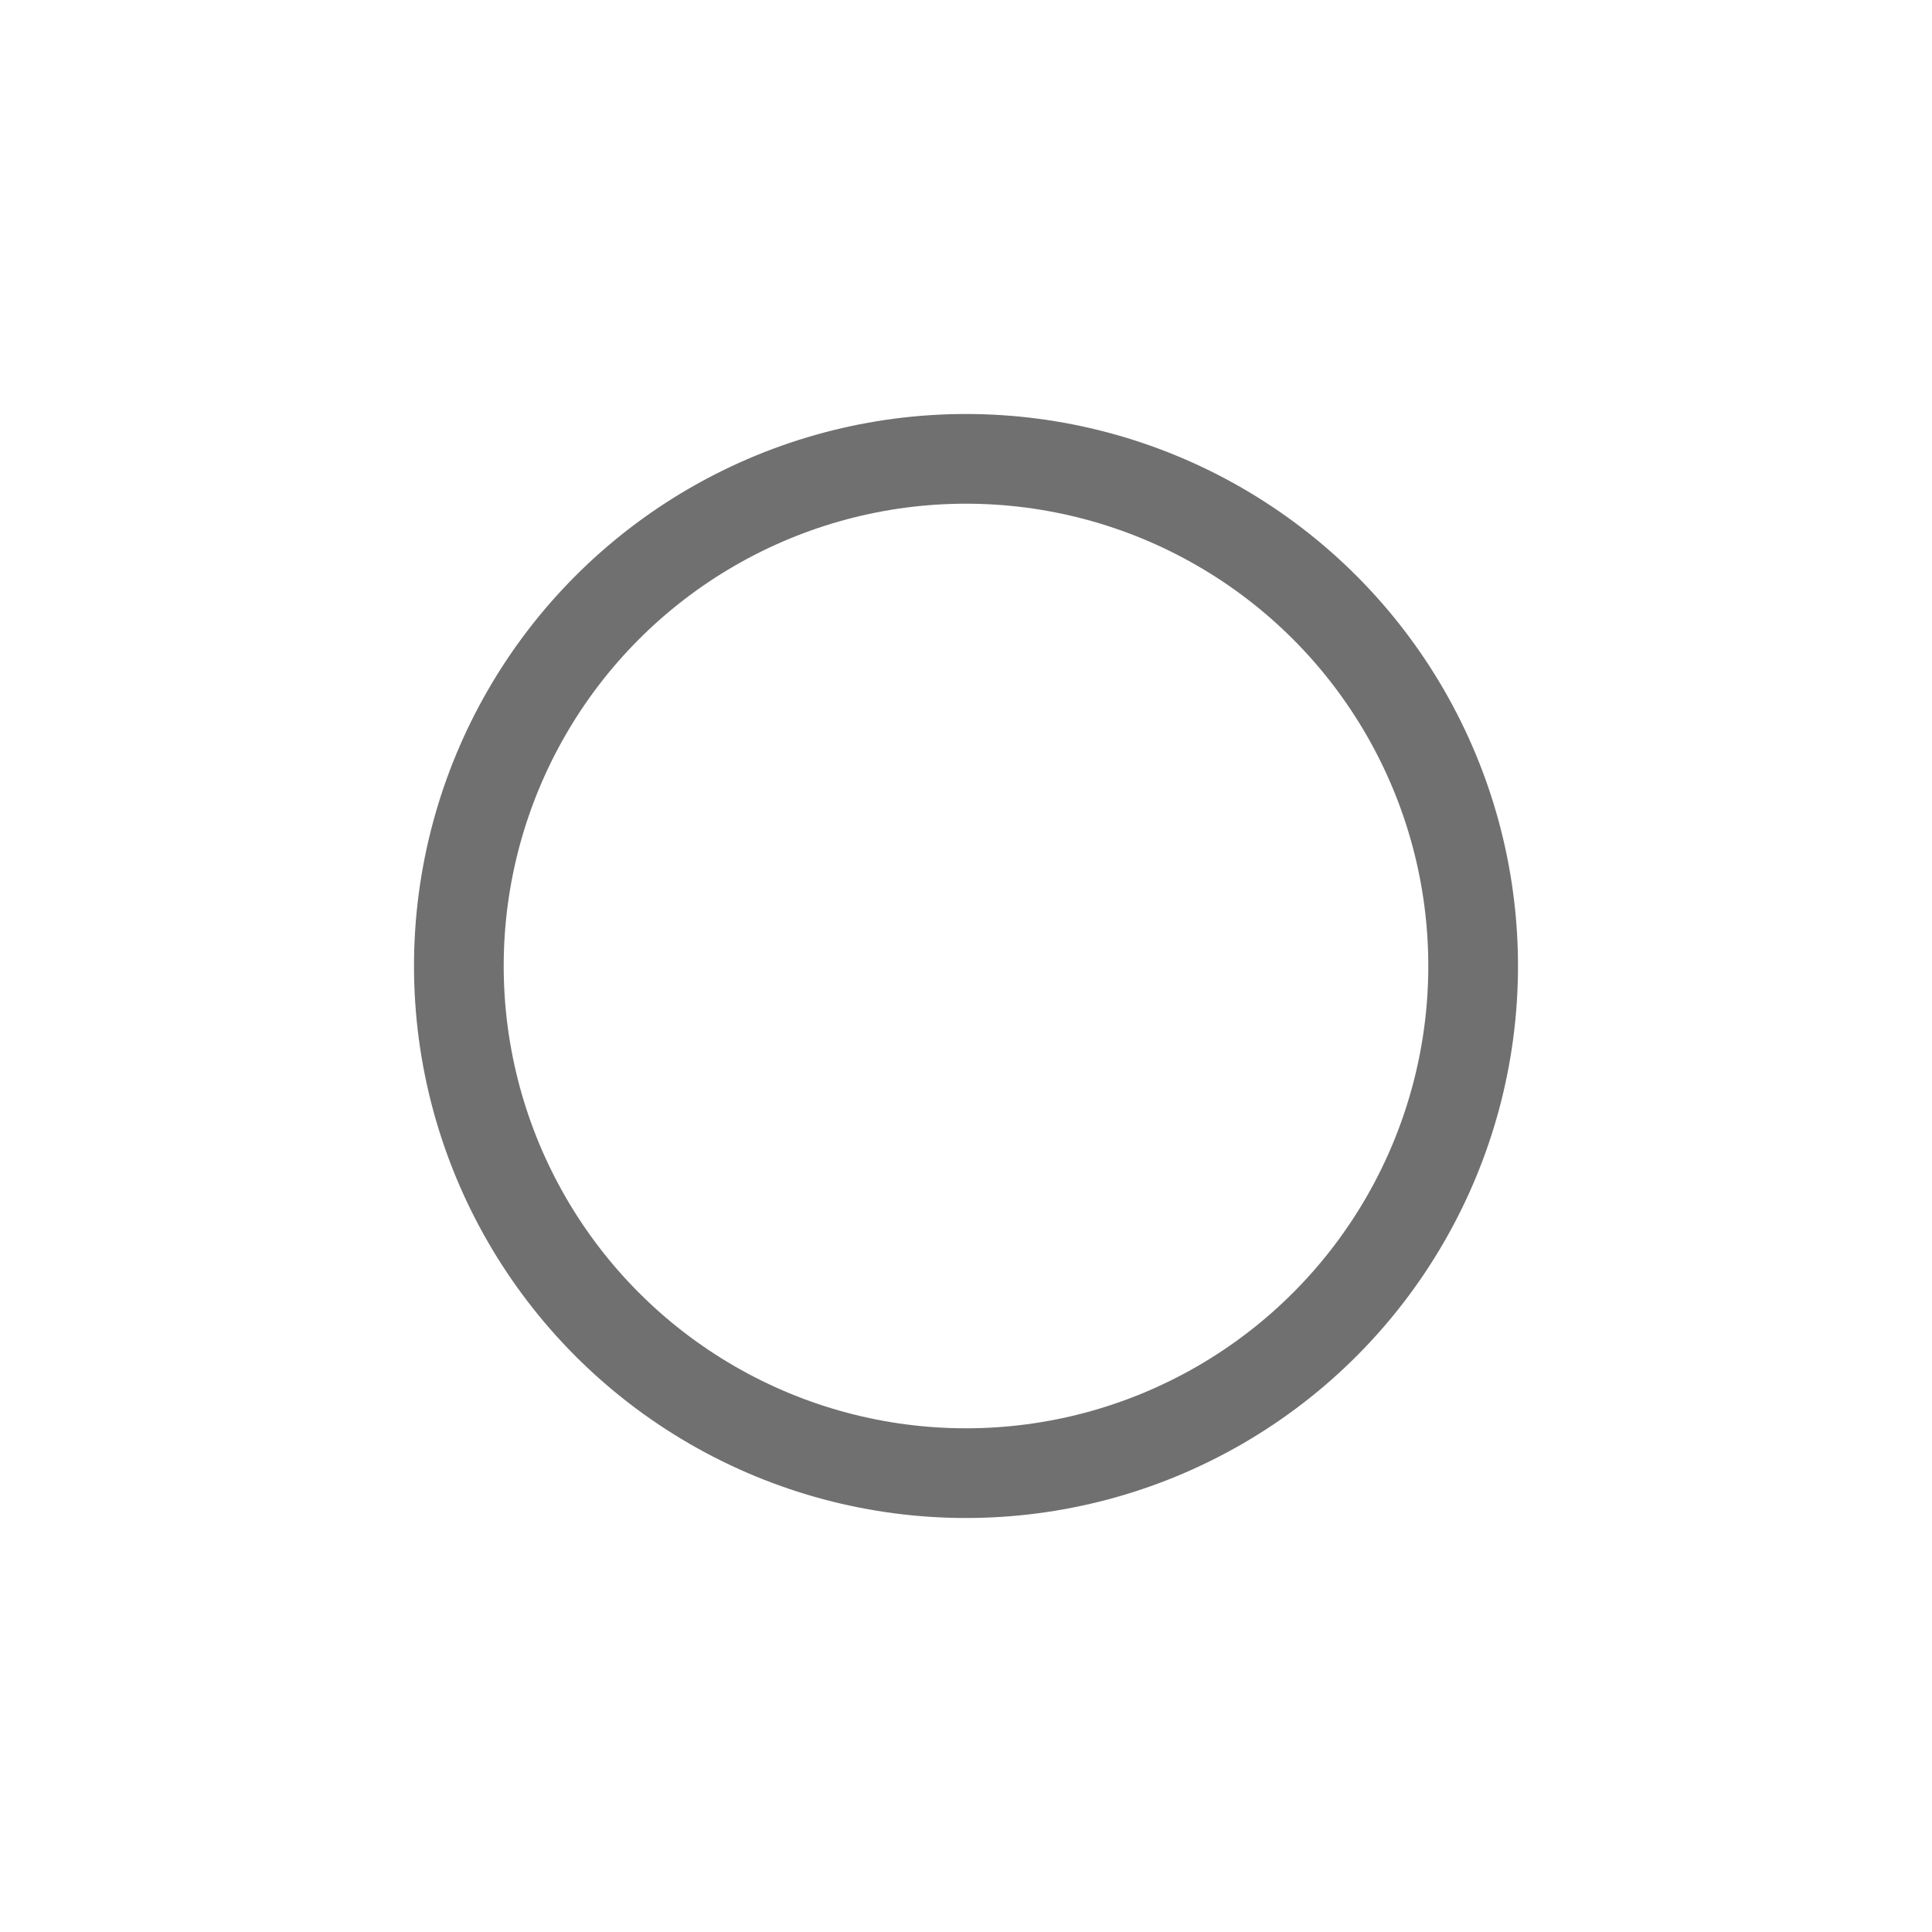 <svg id="그룹_20514" data-name="그룹 20514" xmlns="http://www.w3.org/2000/svg" width="28" height="28" viewBox="0 0 28 28">
  <g id="그룹_20335" data-name="그룹 20335" transform="translate(-223 -2706)">
    <g id="그룹_18820" data-name="그룹 18820" transform="translate(-9319 2079)">
      <g id="타원_82" data-name="타원 82" transform="translate(9548 633)" fill="none" stroke="#707070" stroke-width="1.3">
        <circle cx="8" cy="8" r="8" stroke="none"/>
        <circle cx="8" cy="8" r="7.35" fill="none"/>
      </g>
    </g>
  </g>
  <rect id="사각형_25044" data-name="사각형 25044" width="28" height="28" fill="none" opacity="0.5"/>
</svg>

